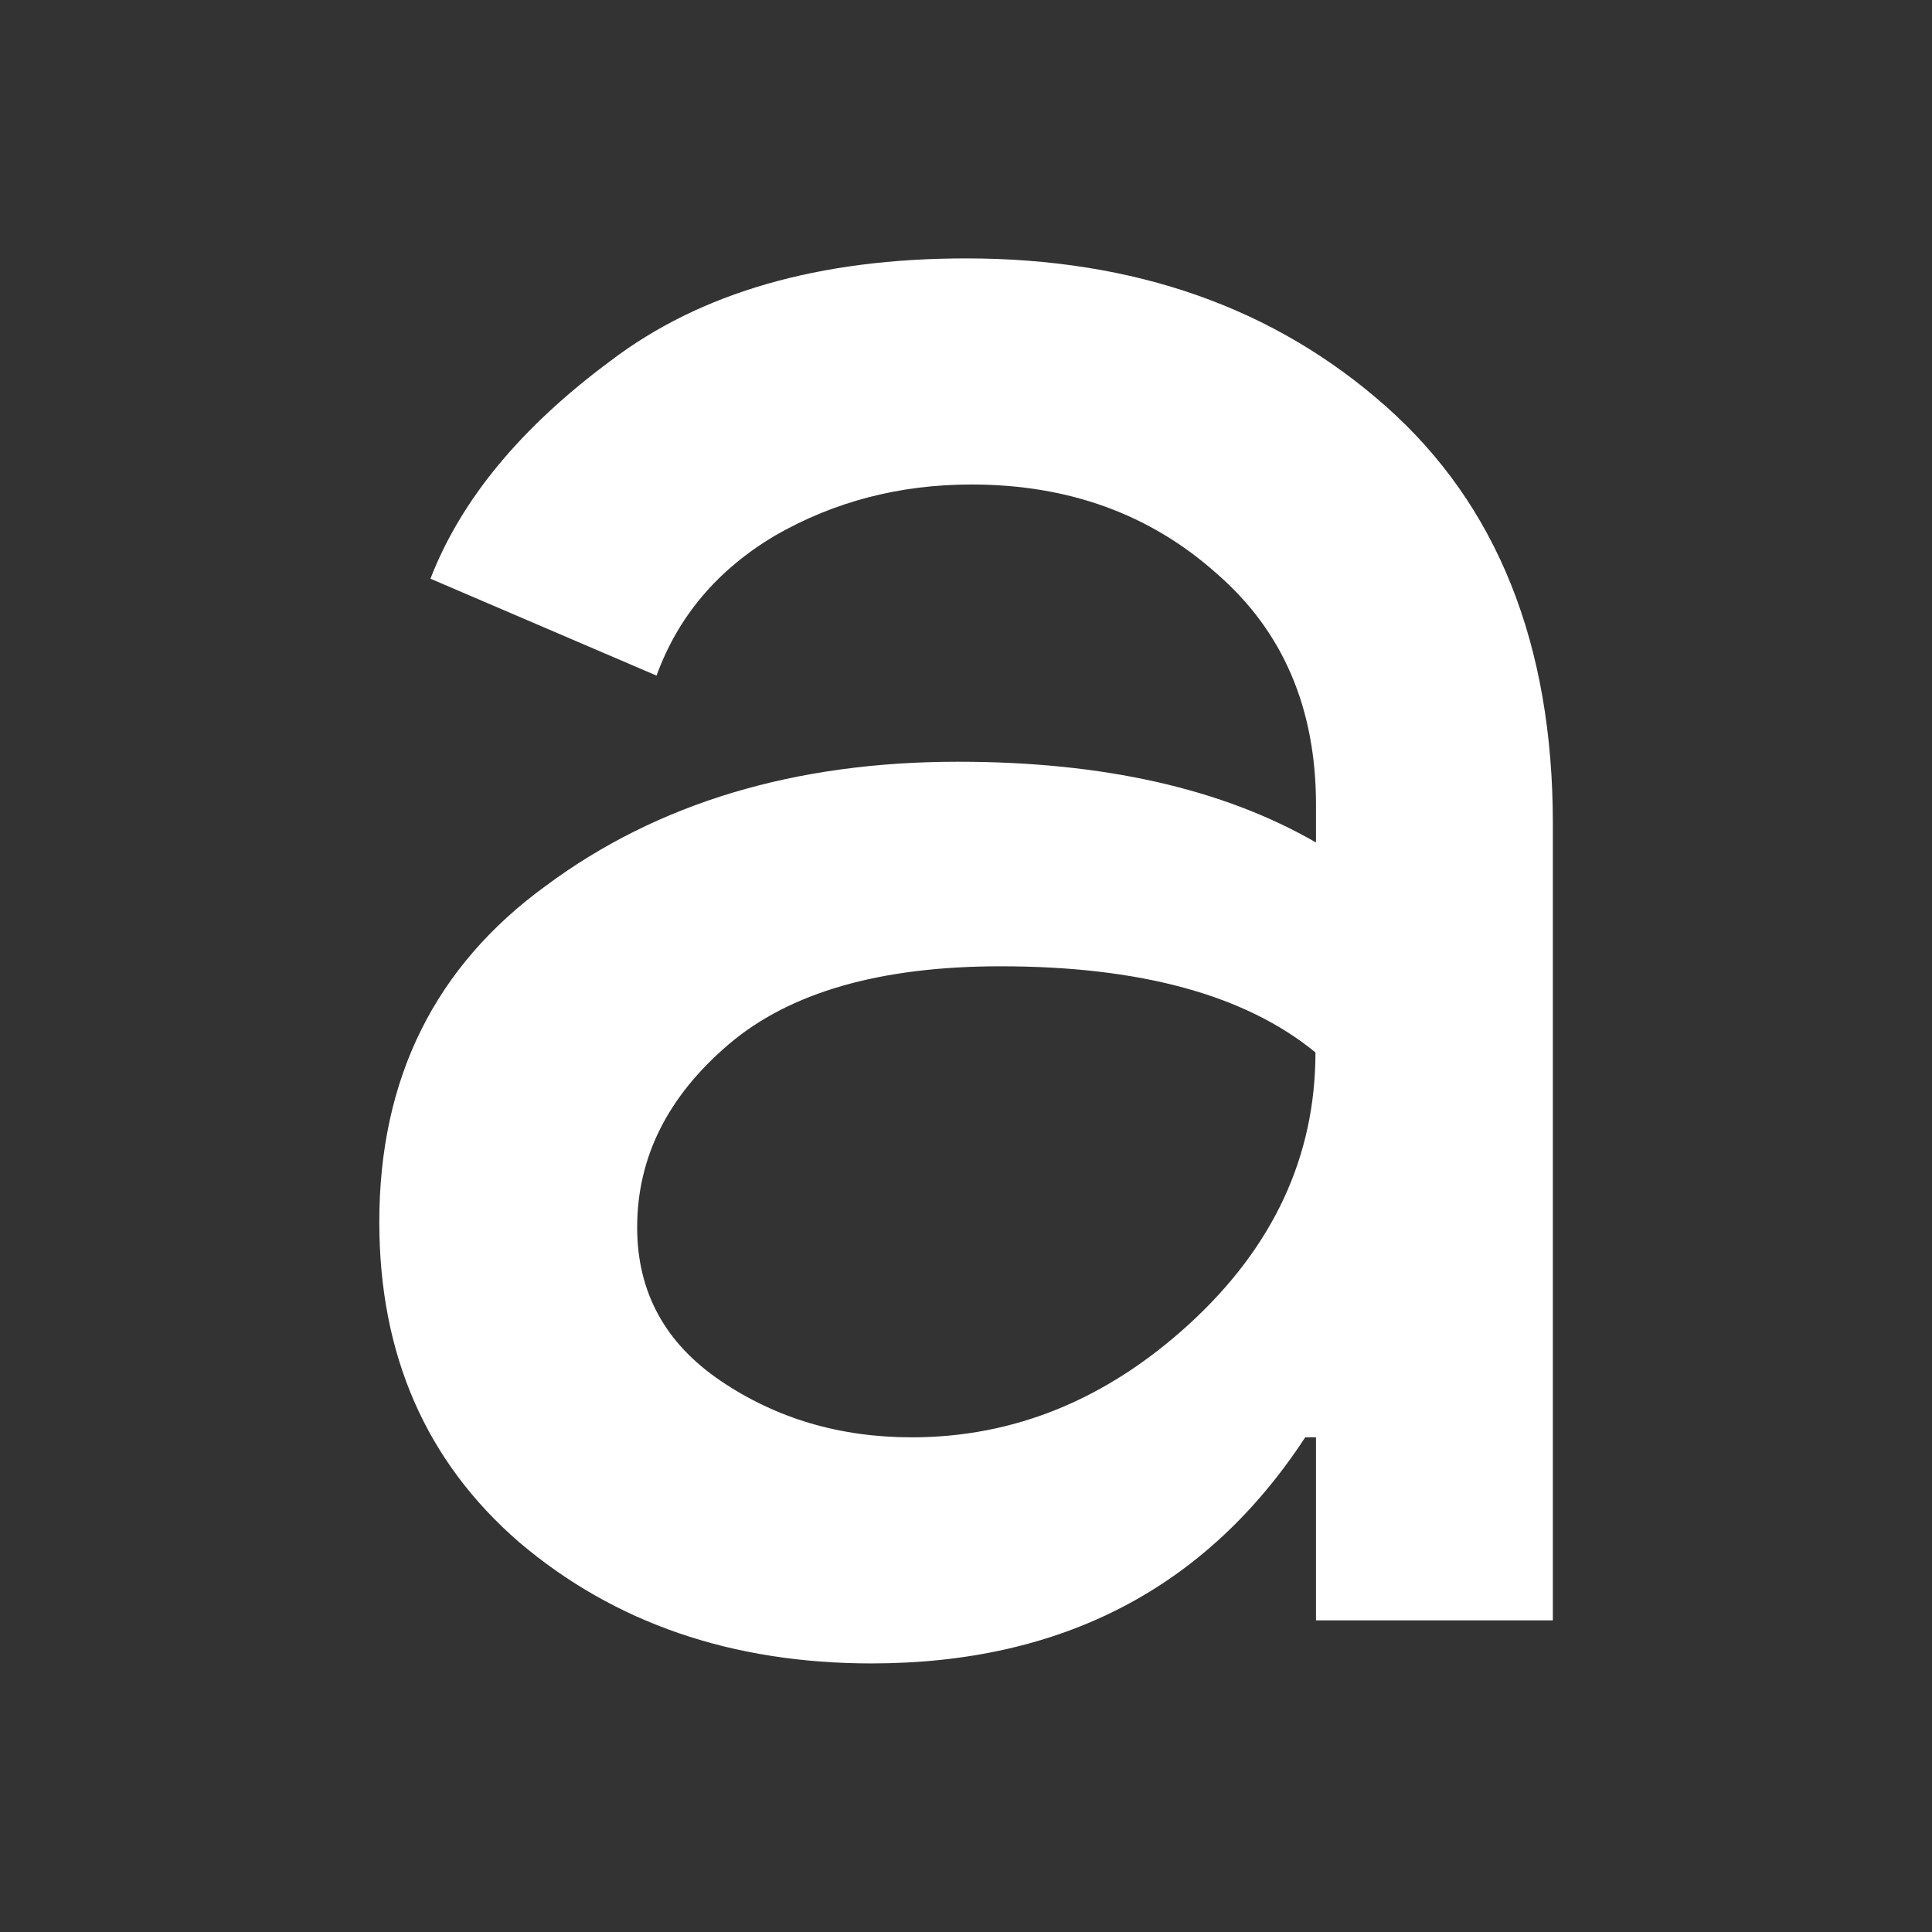 <svg xmlns="http://www.w3.org/2000/svg" viewBox="0 0 22 22"><rect x="0" y="0" width="22" height="22" fill="#333333" stroke="none"/><path d="m-8.725 1045.76q-1.95 0-3.275-1.125-1.3-1.125-1.3-2.975 0-2 1.55-3.125 1.55-1.15 3.825-1.15 2.025 0 3.325.75v-.35q0-1.35-.925-2.15-.925-.825-2.275-.825-1 0-1.825.475-.8.475-1.1 1.3l-2.1-.9q.425-1.1 1.675-2.025 1.25-.95 3.3-.95 2.35 0 3.9 1.375 1.55 1.375 1.55 3.875v7.4h-2.2v-1.7h-.1q-1.375 2.1-4.03 2.1m.375-2.1q1.425 0 2.575-1.05 1.175-1.075 1.175-2.525-.975-.8-2.925-.8-1.675 0-2.525.725-.85.725-.85 1.7 0 .9.775 1.425.775.525 1.775.525" fill="#ffffff" transform="matrix(1.226 0 0 1.226 20.625-1263.16)"/></svg>
